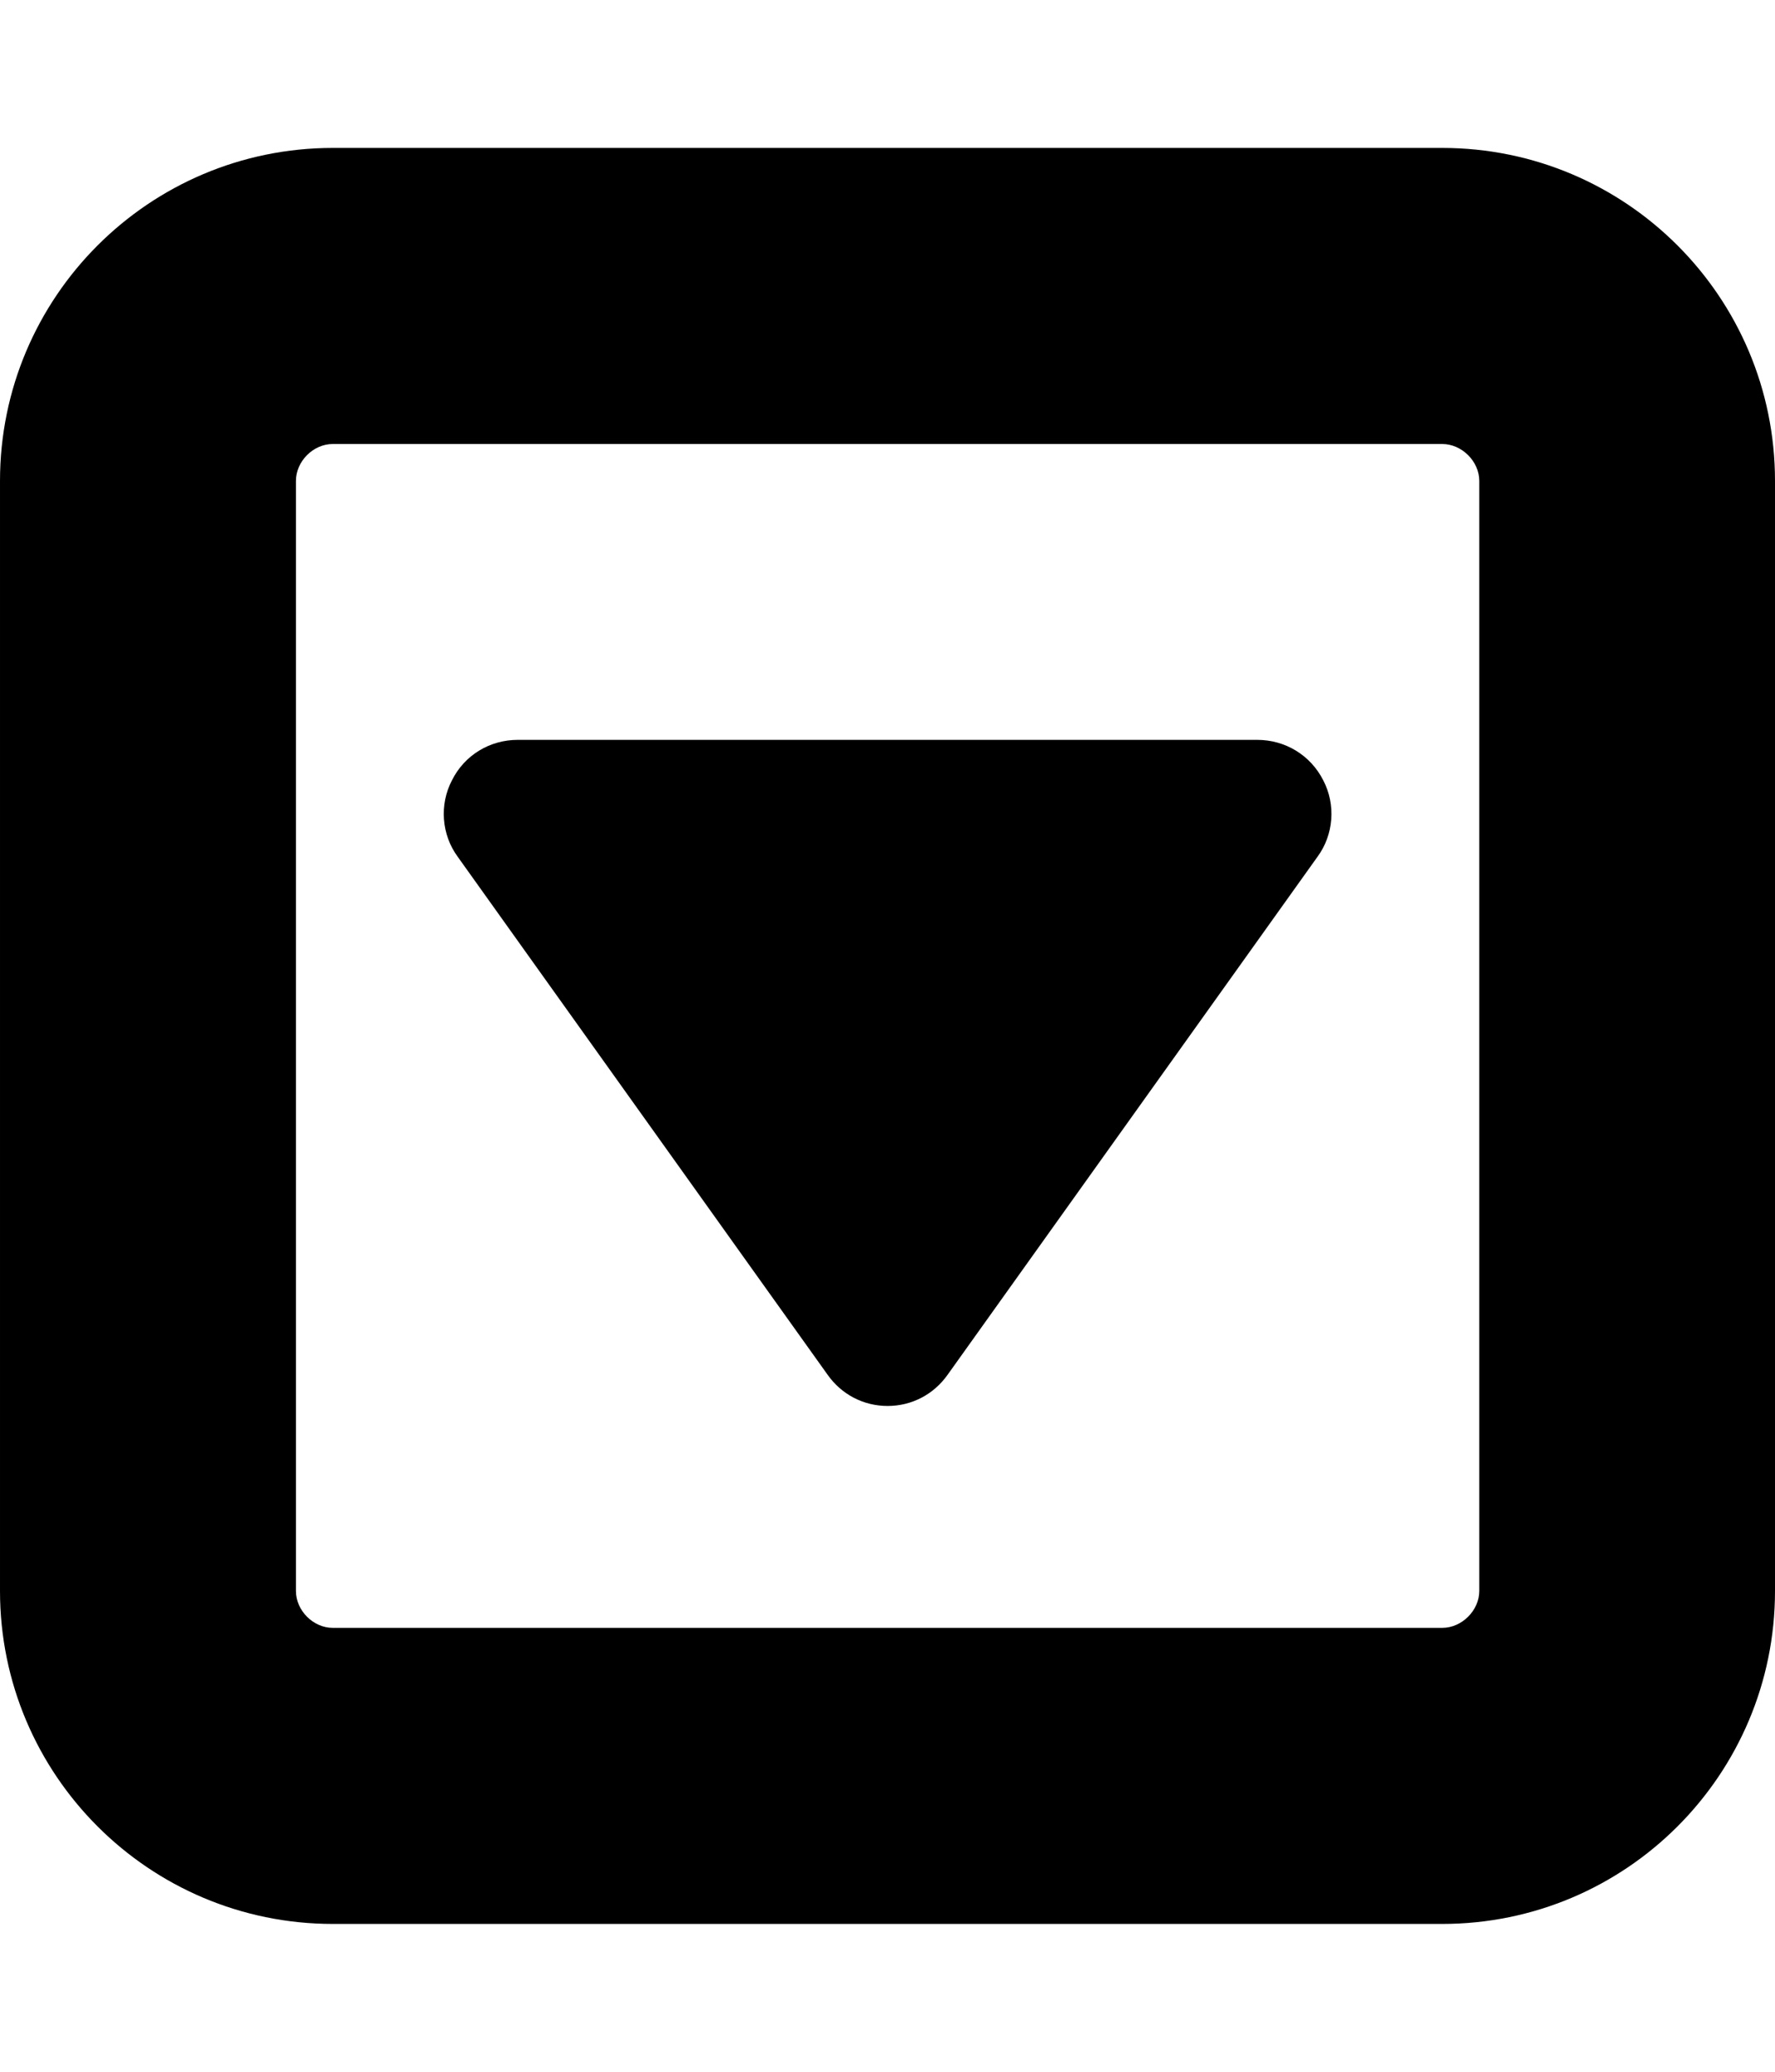 <svg height="1000" width="857.1" xmlns="http://www.w3.org/2000/svg"><path d="m639 376.7c6.1 11.7 5 26.2-2.8 36.8l-178.6 250c-6.7 9.5-17.3 15.1-29 15.1s-22.3-5.6-29-15.1l-178.6-250c-7.8-10.6-8.9-25.1-2.8-36.8 6.1-12.3 18.4-19.6 31.8-19.6h357.1c13.4 0 25.7 7.3 31.9 19.6z m75.3 391.2v-535.8c0-9.4-8.4-17.8-17.9-17.8h-535.7c-9.5 0-17.8 8.4-17.8 17.8v535.8c0 9.4 8.3 17.8 17.8 17.8h535.7c9.5 0 17.9-8.4 17.9-17.8z m142.8-535.8v535.8c0 88.7-71.9 160.7-160.7 160.7h-535.7c-88.7 0-160.7-72-160.7-160.7v-535.8c0-88.7 72-160.7 160.7-160.7h535.7c88.8 0 160.7 72 160.7 160.7z" /></svg>